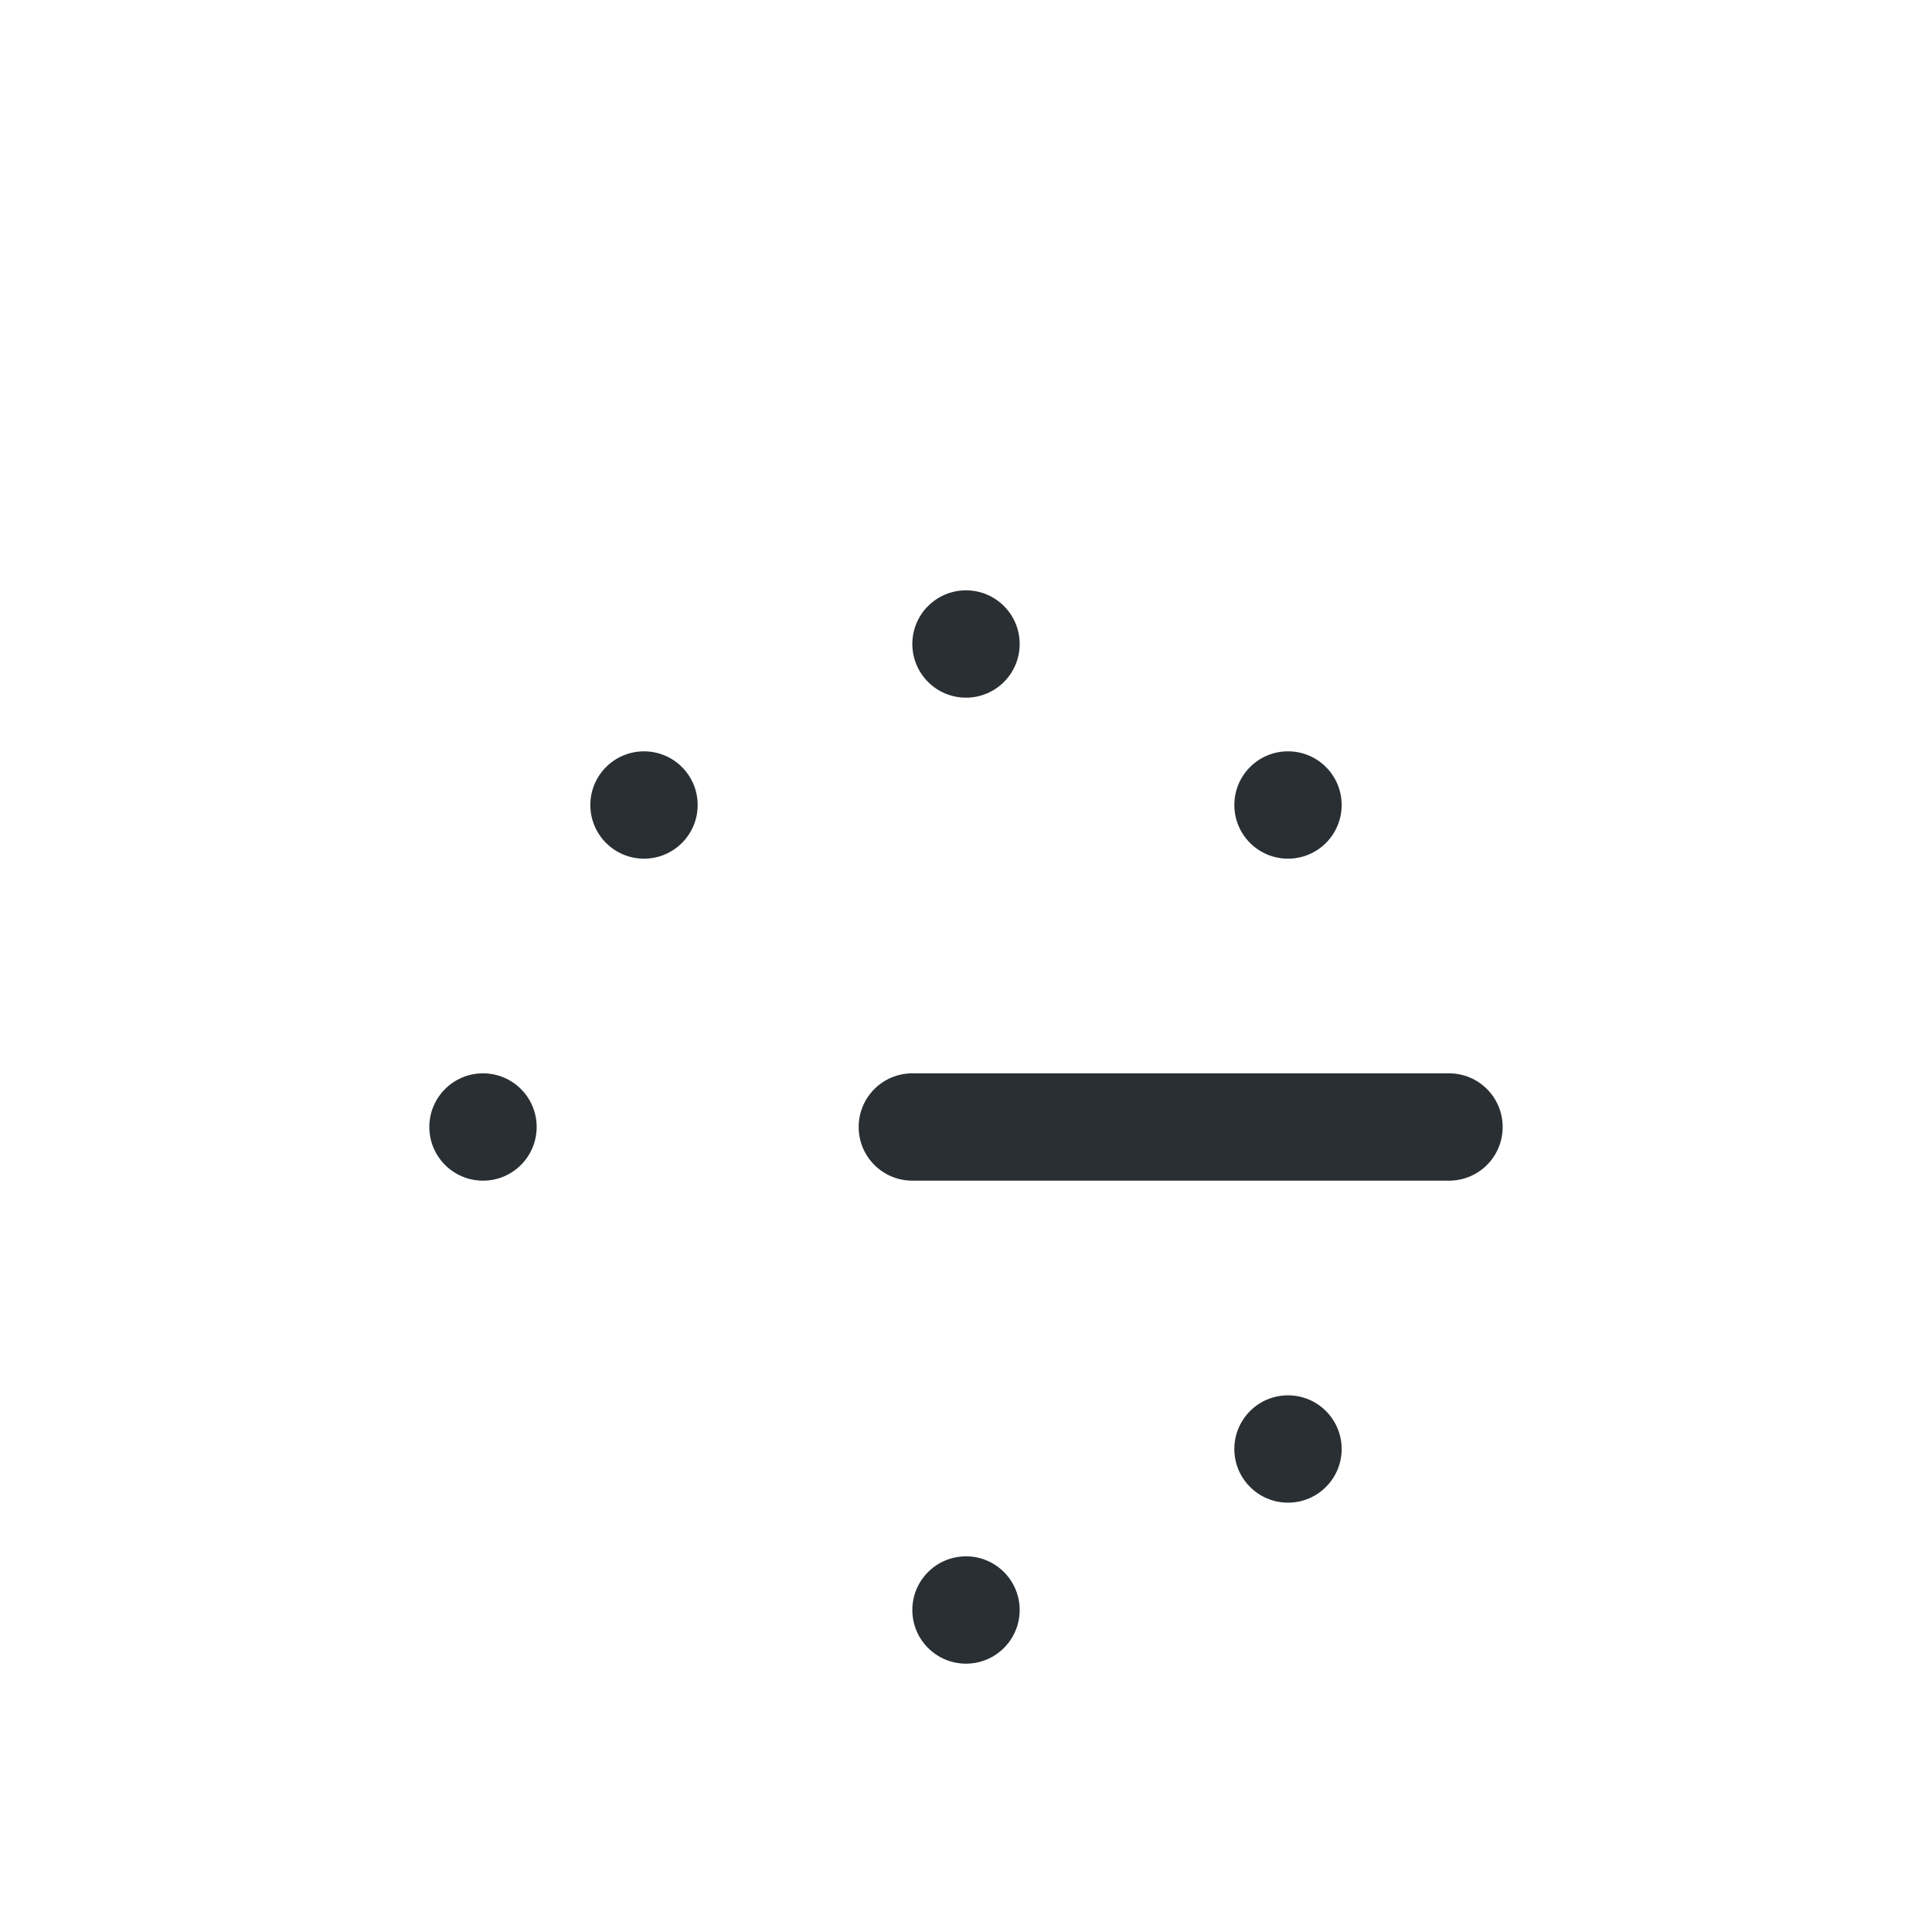 <svg xmlns="http://www.w3.org/2000/svg" viewBox="0 0 36 36">
  <path fill="#292F33" d="M27 22H17c-.552 0-1-.447-1-1s.448-1 1-1h10c.553 0 1 .447 1 1s-.447 1-1 1z"/>
  <circle fill="#292F33" cx="18" cy="12" r="1"/>
  <circle fill="#292F33" cx="18" cy="30" r="1"/>
  <circle fill="#292F33" cx="12" cy="15" r="1"/>
  <circle fill="#292F33" cx="24" cy="27" r="1"/>
  <circle fill="#292F33" cx="9" cy="21" r="1"/>
  <circle fill="#292F33" cx="24" cy="15" r="1"/>
</svg>
